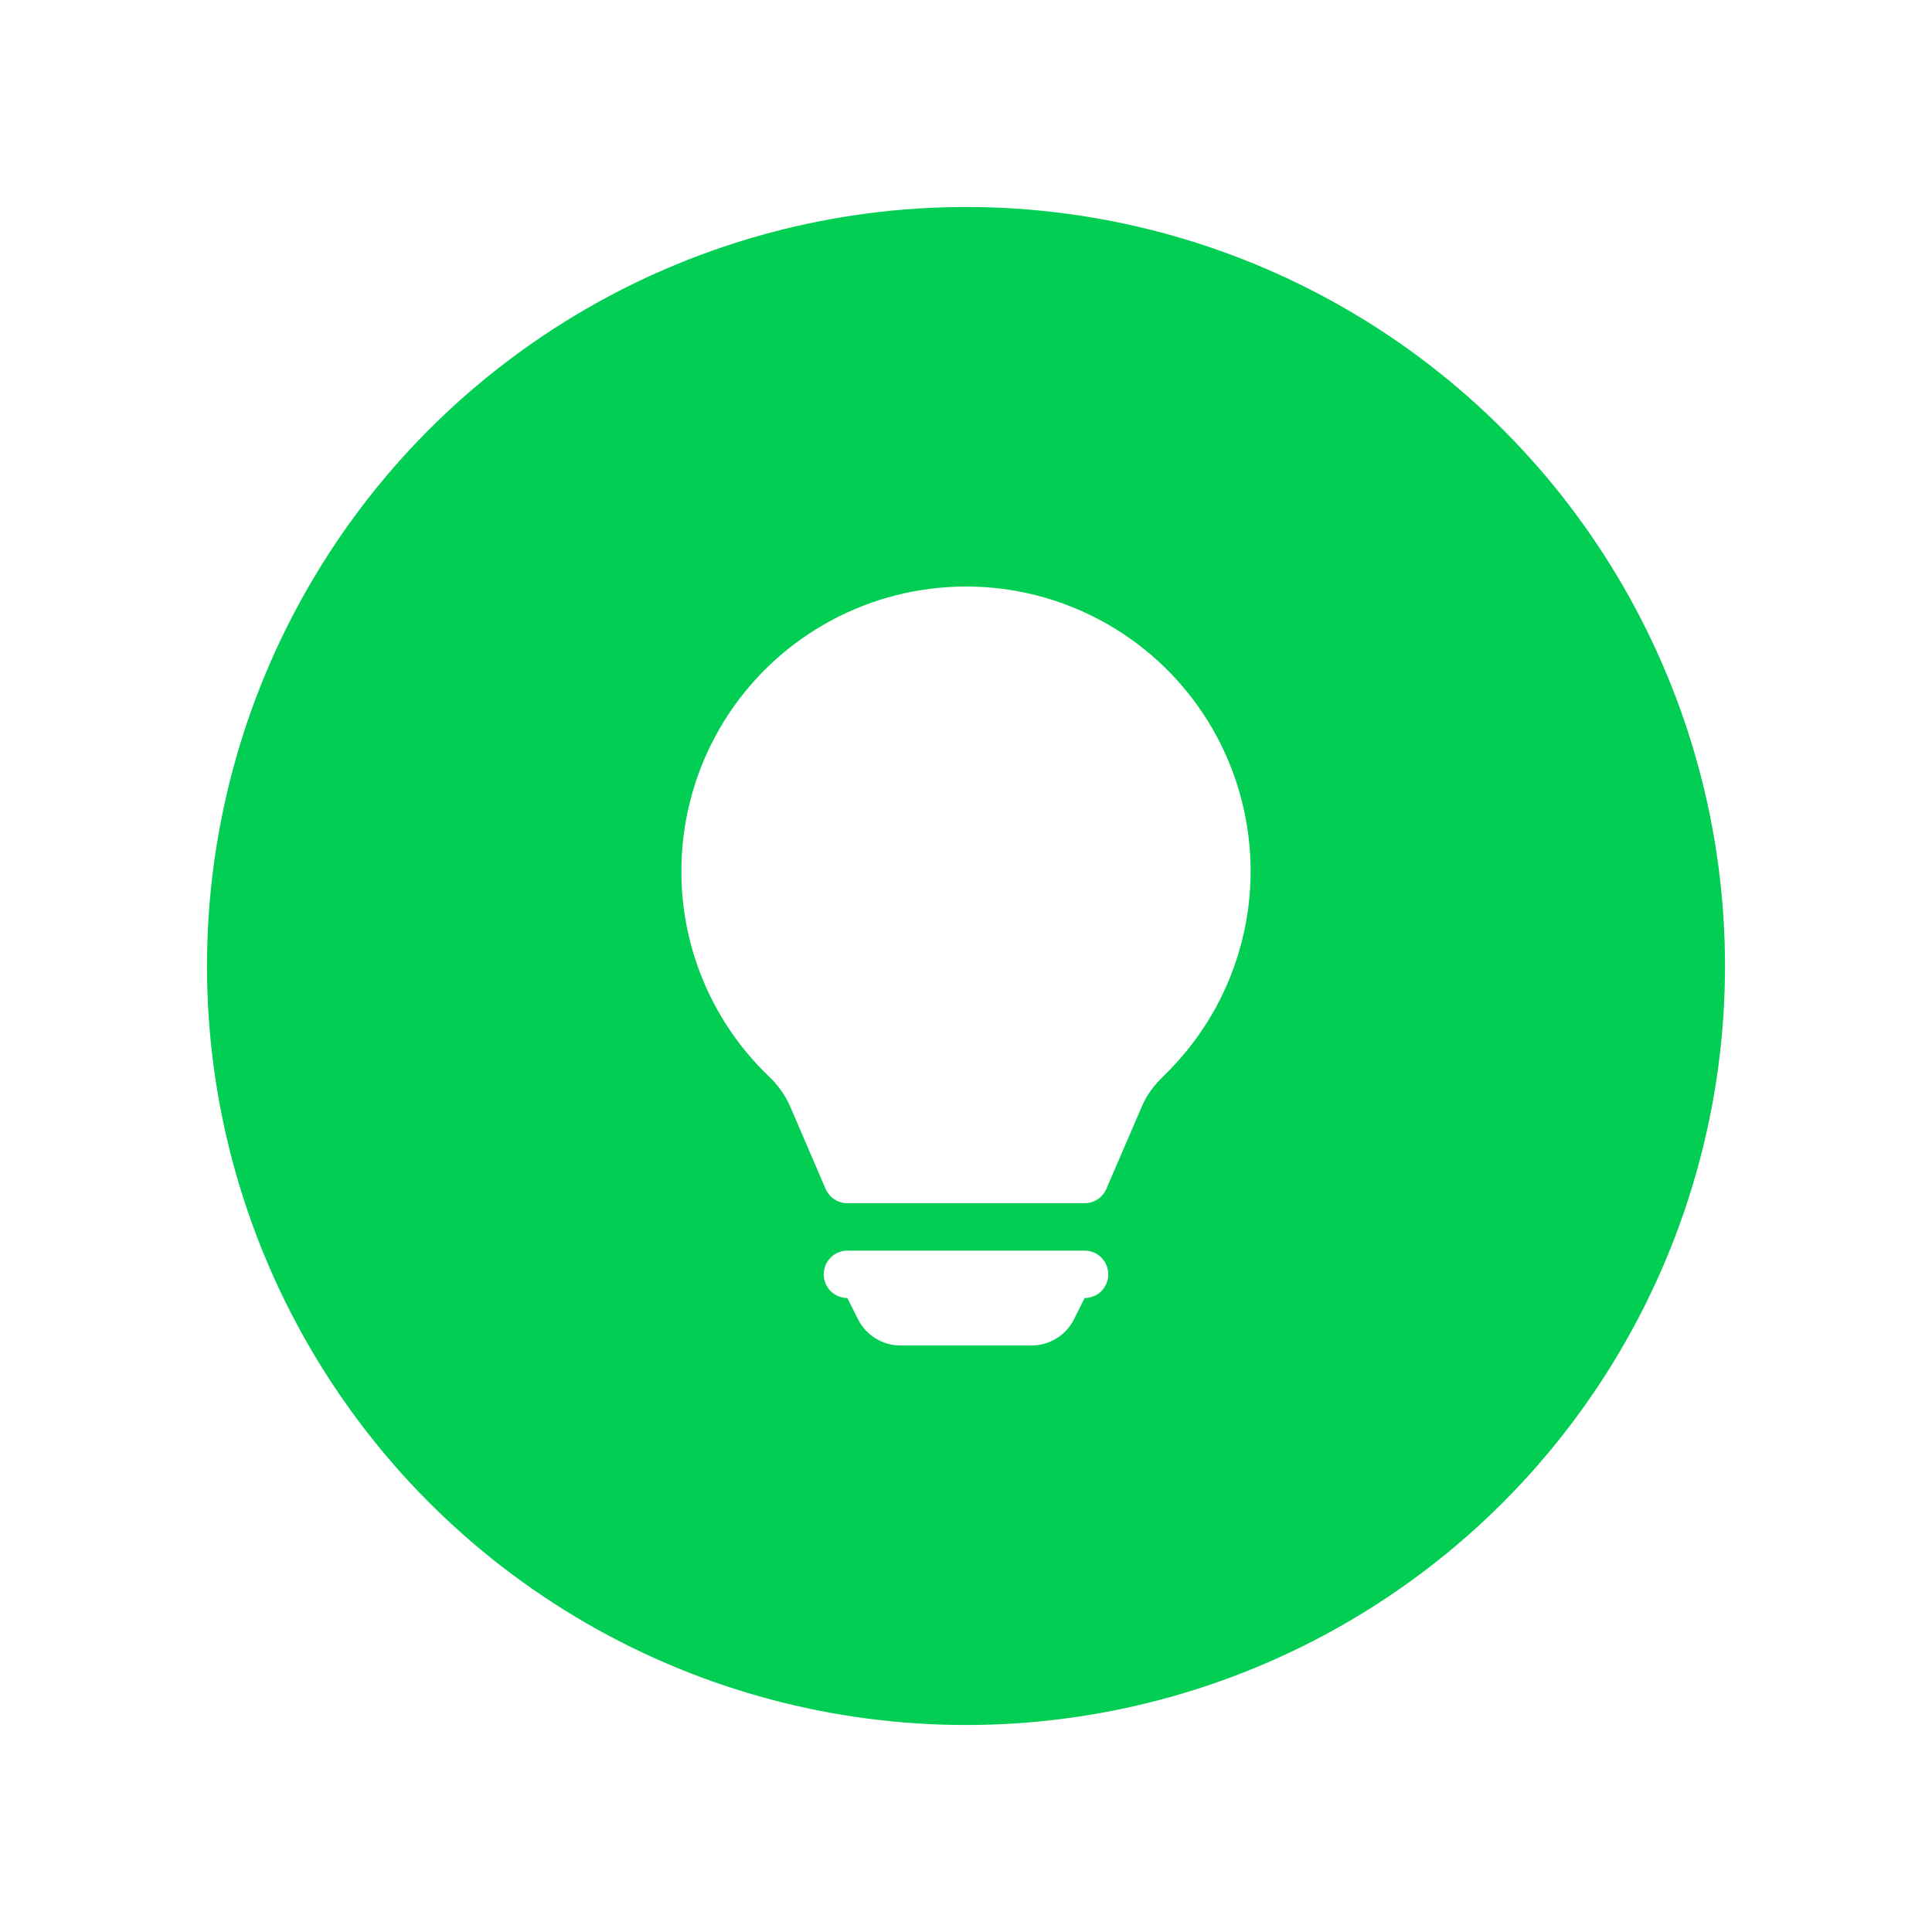 <svg width="28" height="28" viewBox="0 0 28 28" fill="none" xmlns="http://www.w3.org/2000/svg">
<g filter="url(#filter0_d_4_2)">
<circle cx="14" cy="14" r="11" fill="#03CE54"/>
<path d="M9.875 12.625C9.875 11.944 10.044 11.273 10.366 10.673C10.688 10.073 11.154 9.562 11.722 9.186C12.29 8.81 12.942 8.58 13.62 8.518C14.299 8.455 14.982 8.561 15.609 8.827C16.236 9.092 16.788 9.509 17.215 10.04C17.642 10.571 17.93 11.199 18.055 11.869C18.18 12.539 18.137 13.229 17.93 13.878C17.723 14.527 17.359 15.114 16.87 15.588C16.73 15.723 16.623 15.863 16.558 16.014L16.034 17.23C16.008 17.291 15.964 17.344 15.908 17.381C15.851 17.418 15.786 17.438 15.719 17.438H12.281C12.214 17.438 12.148 17.418 12.092 17.381C12.036 17.344 11.992 17.292 11.965 17.23L11.442 16.013C11.367 15.852 11.261 15.708 11.13 15.588C10.733 15.204 10.417 14.744 10.201 14.235C9.985 13.725 9.874 13.178 9.875 12.625V12.625ZM11.938 18.469C11.938 18.378 11.974 18.29 12.038 18.226C12.103 18.161 12.19 18.125 12.281 18.125H15.719C15.81 18.125 15.897 18.161 15.962 18.226C16.026 18.29 16.062 18.378 16.062 18.469C16.062 18.56 16.026 18.647 15.962 18.712C15.897 18.776 15.81 18.812 15.719 18.812L15.565 19.12C15.508 19.234 15.42 19.33 15.311 19.397C15.203 19.464 15.078 19.5 14.95 19.5H13.05C12.922 19.5 12.797 19.464 12.689 19.397C12.58 19.33 12.492 19.234 12.435 19.12L12.281 18.812C12.19 18.812 12.103 18.776 12.038 18.712C11.974 18.647 11.938 18.56 11.938 18.469Z" fill="white"/>
</g>
<defs>
<filter id="filter0_d_4_2" x="-1.90735e-06" y="0" width="28" height="28" filterUnits="userSpaceOnUse" color-interpolation-filters="sRGB">
<feFlood flood-opacity="0" result="BackgroundImageFix"/>
<feColorMatrix in="SourceAlpha" type="matrix" values="0 0 0 0 0 0 0 0 0 0 0 0 0 0 0 0 0 0 127 0" result="hardAlpha"/>
<feOffset/>
<feGaussianBlur stdDeviation="1.5"/>
<feComposite in2="hardAlpha" operator="out"/>
<feColorMatrix type="matrix" values="0 0 0 0 0 0 0 0 0 0 0 0 0 0 0 0 0 0 0.4 0"/>
<feBlend mode="normal" in2="BackgroundImageFix" result="effect1_dropShadow_4_2"/>
<feBlend mode="normal" in="SourceGraphic" in2="effect1_dropShadow_4_2" result="shape"/>
</filter>
</defs>
</svg>
